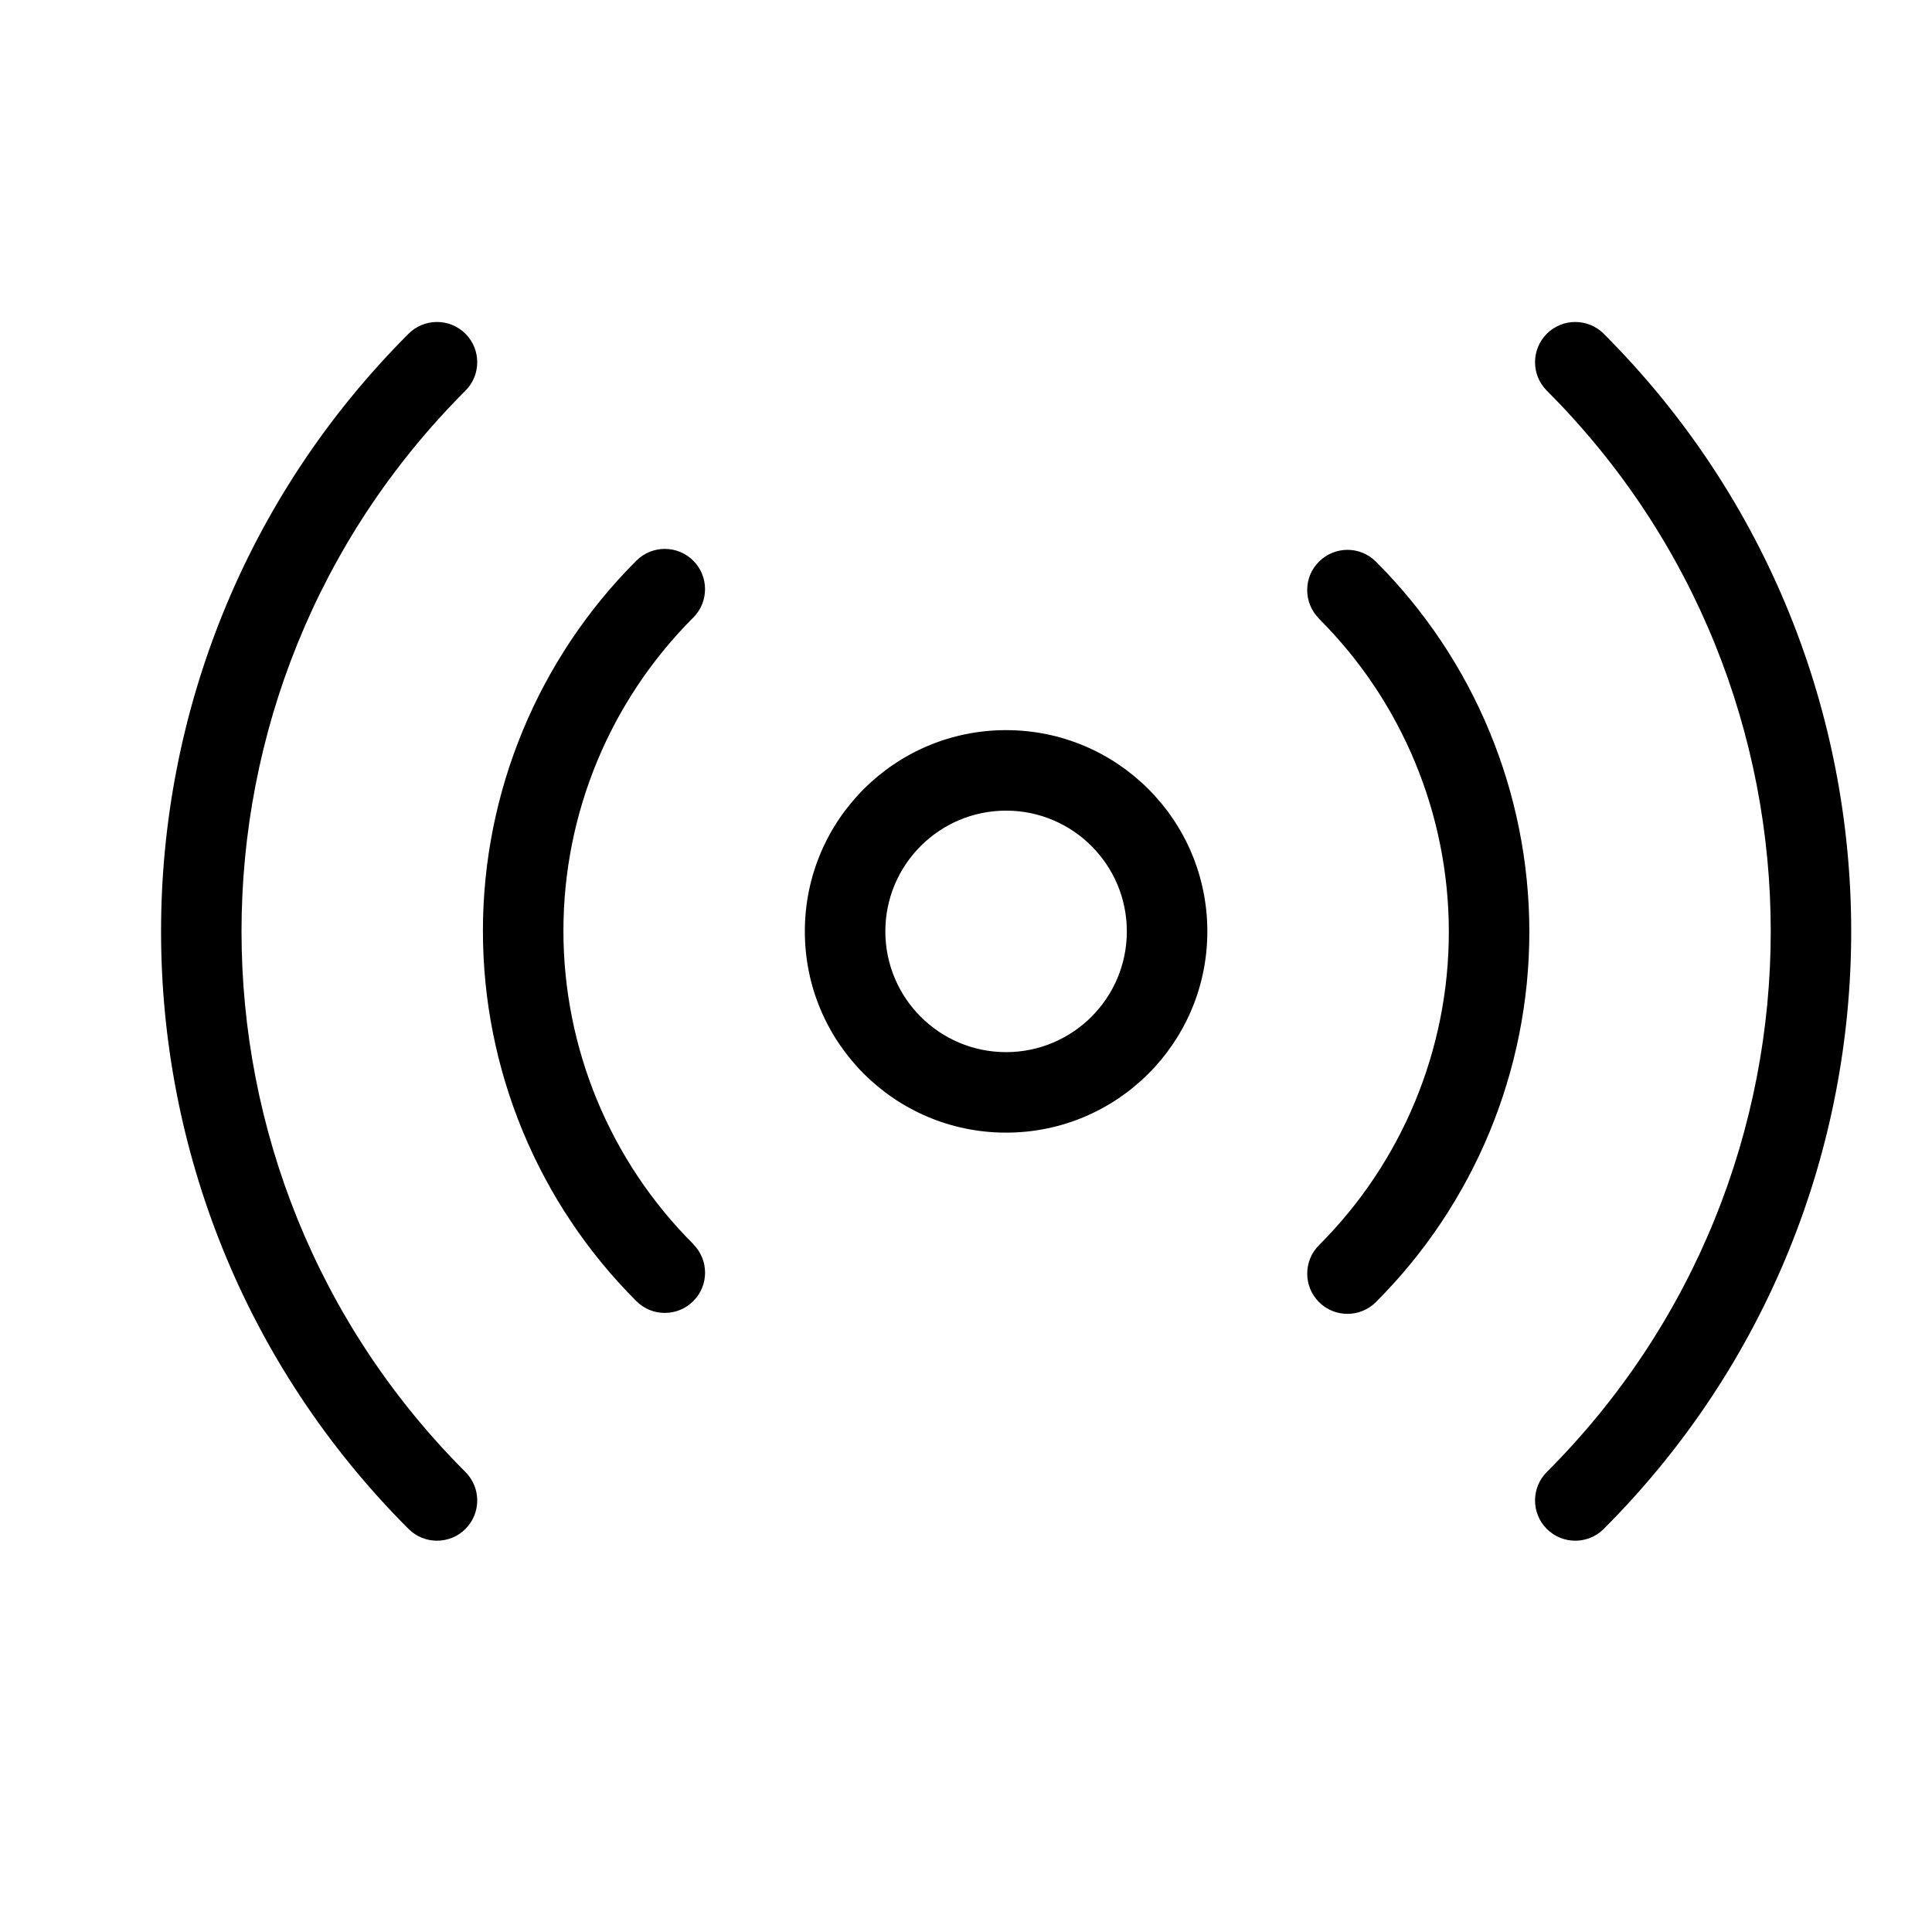 <svg height="24" viewBox="0 0 24 24" width="24" xmlns="http://www.w3.org/2000/svg"><path d="m12.498 14.07c-1.381 0-2.5-1.119-2.5-2.5s1.119-2.5 2.5-2.5c1.381 0 2.5 1.119 2.5 2.5s-1.119 2.5-2.5 2.5zm0-1c.828 0 1.5-.672 1.5-1.5s-.672-1.5-1.5-1.5c-.828 0-1.5.672-1.5 1.5s.672 1.5 1.5 1.5zm3.887-5.386c-.195-.195-.196-.512-0-.707s.512-.196.707-0c1.221 1.219 1.906 2.874 1.906 4.599 0 1.725-.686 3.38-1.906 4.599-.195.195-.512.195-.707-0-.195-.195-.195-.512 0-.707 1.033-1.032 1.613-2.431 1.613-3.891s-.58-2.86-1.613-3.891zm-7.773 7.772c.195.195.196.512 0.0.707-.195.195-.512.196-.707 0-1.221-1.219-1.906-2.874-1.906-4.599 0-1.725.686-3.38 1.906-4.599.195-.195.512-.195.707 0s.195.512-0.0.707c-1.033 1.032-1.613 2.431-1.613 3.891s.58 2.86 1.613 3.891zm10.603-10.603c-.195-.195-.195-.512 0-.707.195-.195.512-.195.707 0 4.099 4.1 4.099 10.747 0 14.847-.195.195-.512.195-.707 0-.195-.195-.195-.512-0-.707 3.709-3.71 3.709-9.723 0-13.433zm-13.433 13.433c.195.195.195.512-0.0.707-.195.195-.512.195-.707-0-4.099-4.1-4.099-10.747 0-14.847.195-.195.512-.195.707-0s.195.512 0.0.707c-3.709 3.71-3.709 9.723 0 13.433z"/></svg>